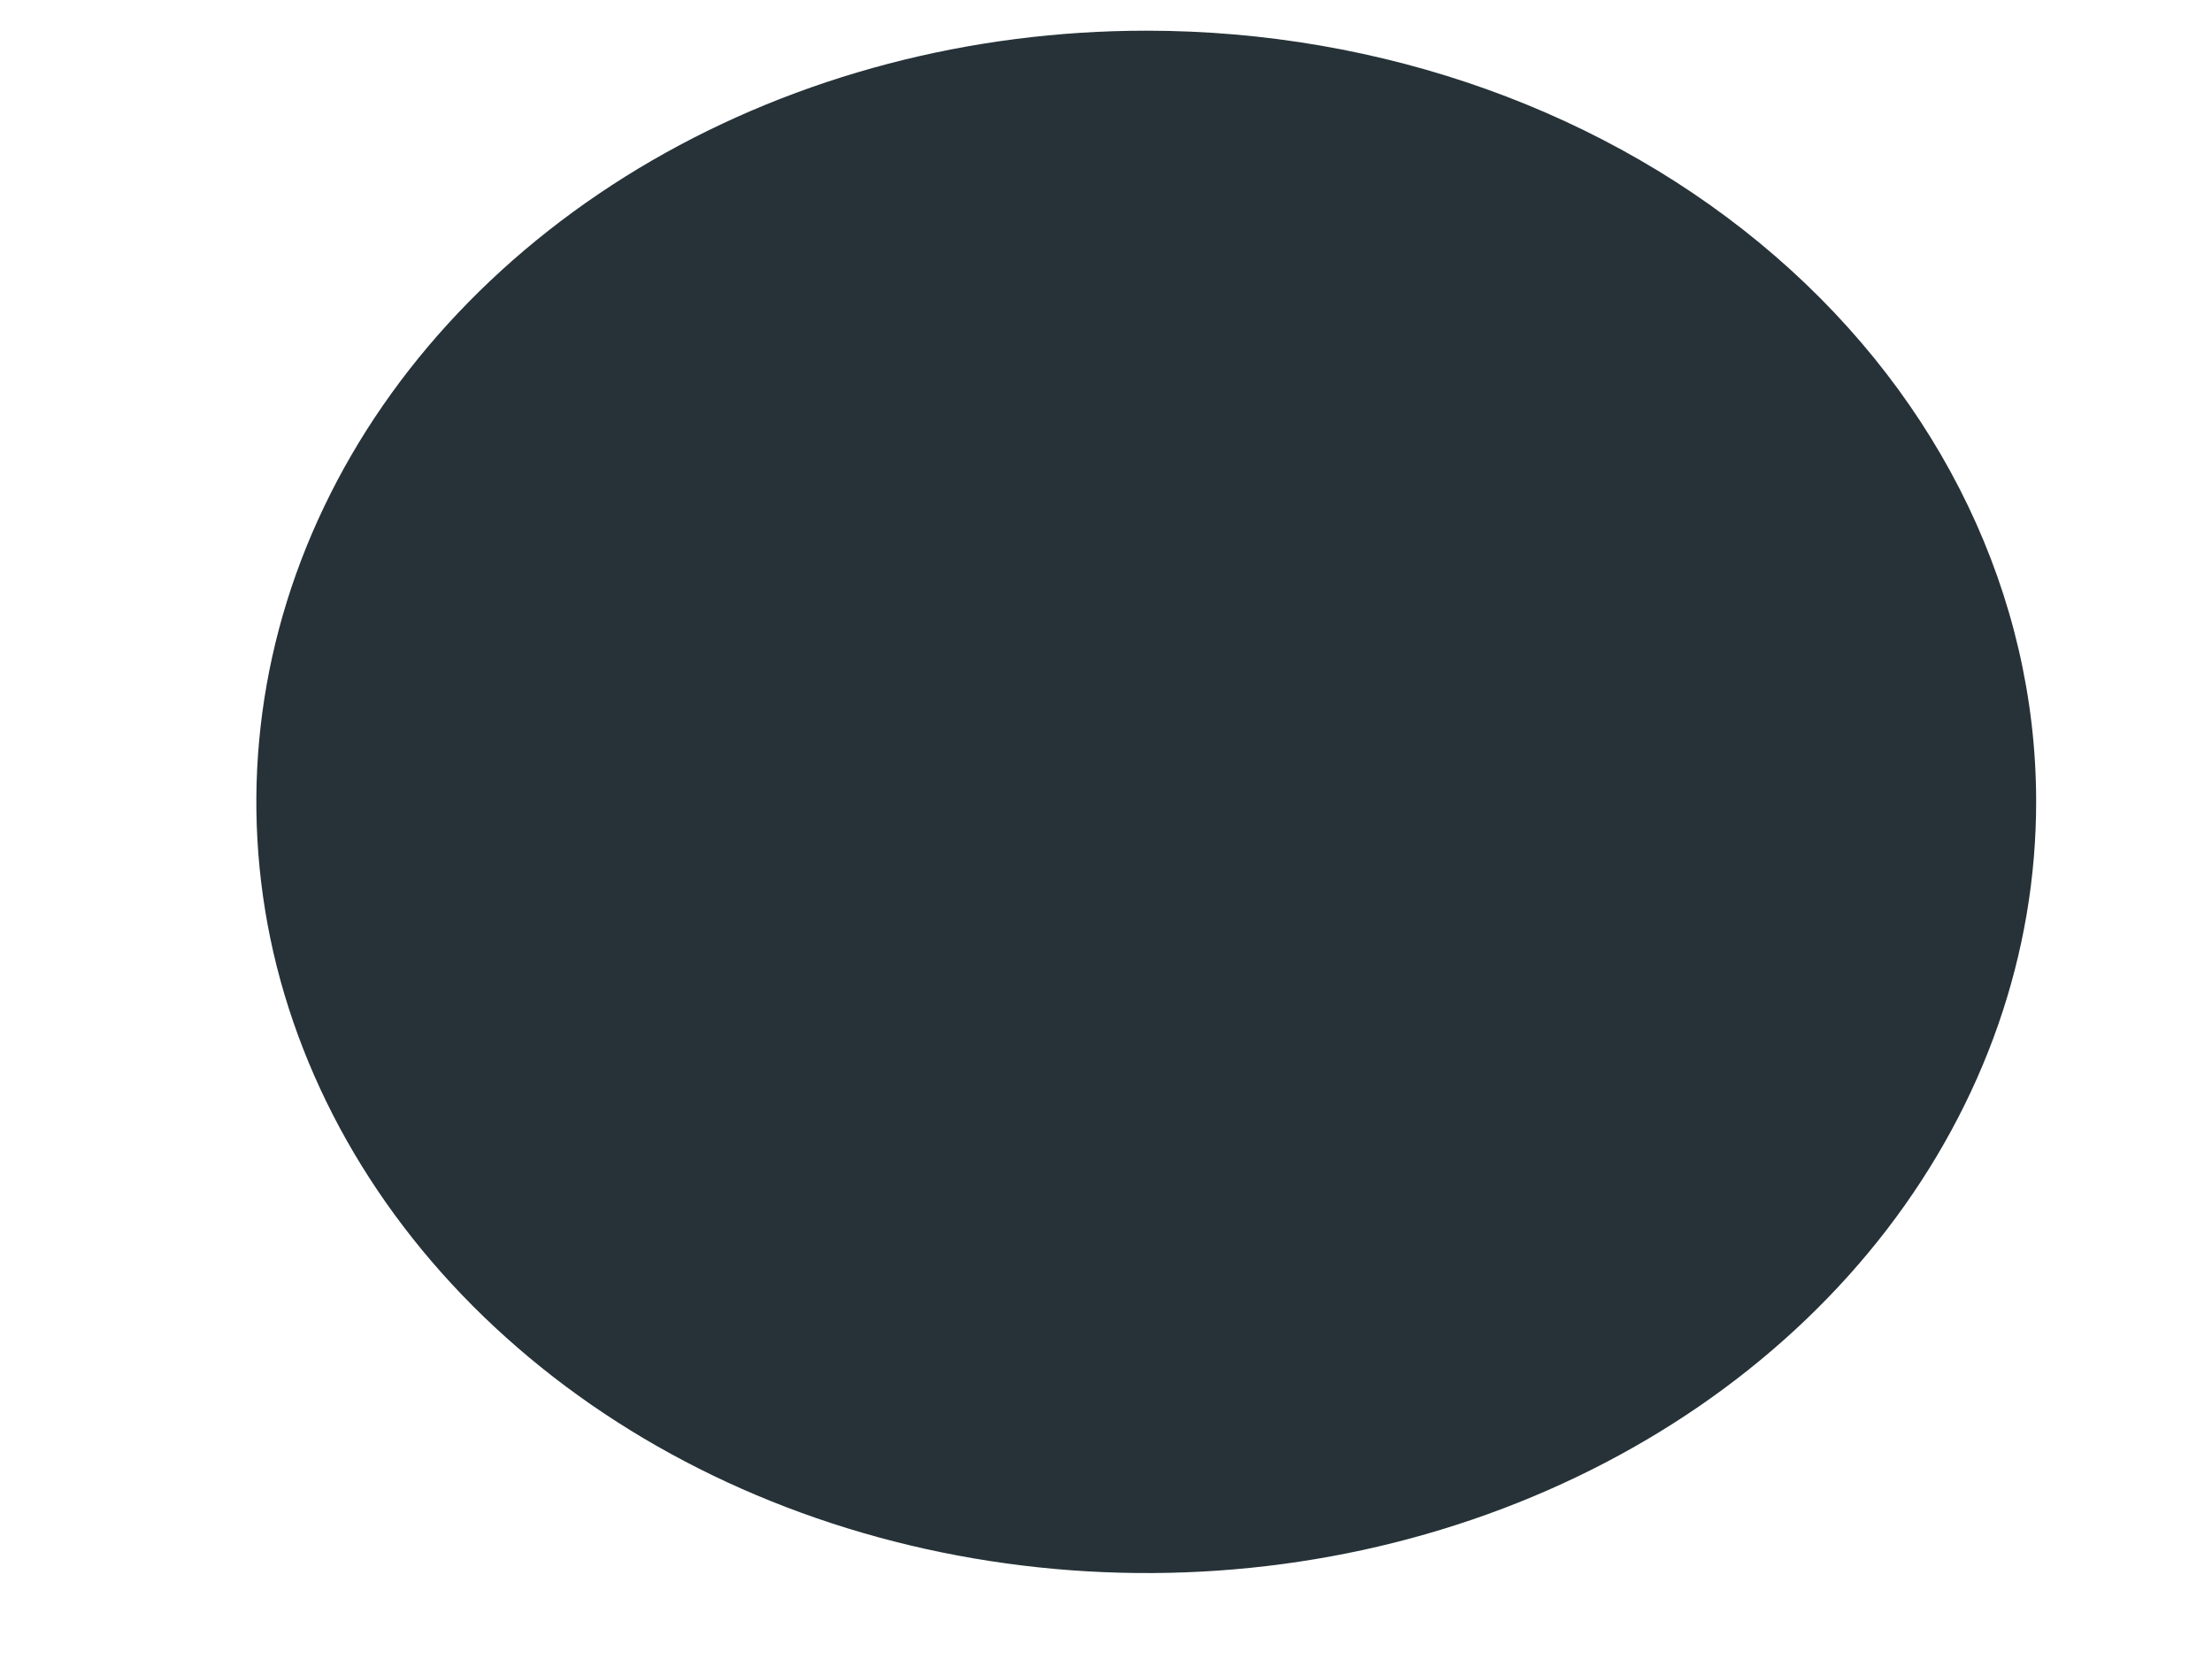 <svg width="8" height="6" viewBox="0 0 8 6" fill="none" xmlns="http://www.w3.org/2000/svg">
<path d="M7.364 2.896C7.365 3.448 7.177 3.987 6.824 4.447C6.471 4.906 5.969 5.264 5.381 5.476C4.793 5.688 4.146 5.743 3.521 5.636C2.896 5.529 2.322 5.264 1.872 4.874C1.421 4.484 1.114 3.987 0.989 3.446C0.865 2.904 0.928 2.343 1.172 1.833C1.415 1.324 1.828 0.888 2.357 0.581C2.887 0.274 3.509 0.111 4.146 0.111C4.999 0.111 5.817 0.404 6.42 0.926C7.023 1.448 7.363 2.157 7.364 2.896Z" fill="#263238"/>
</svg>
